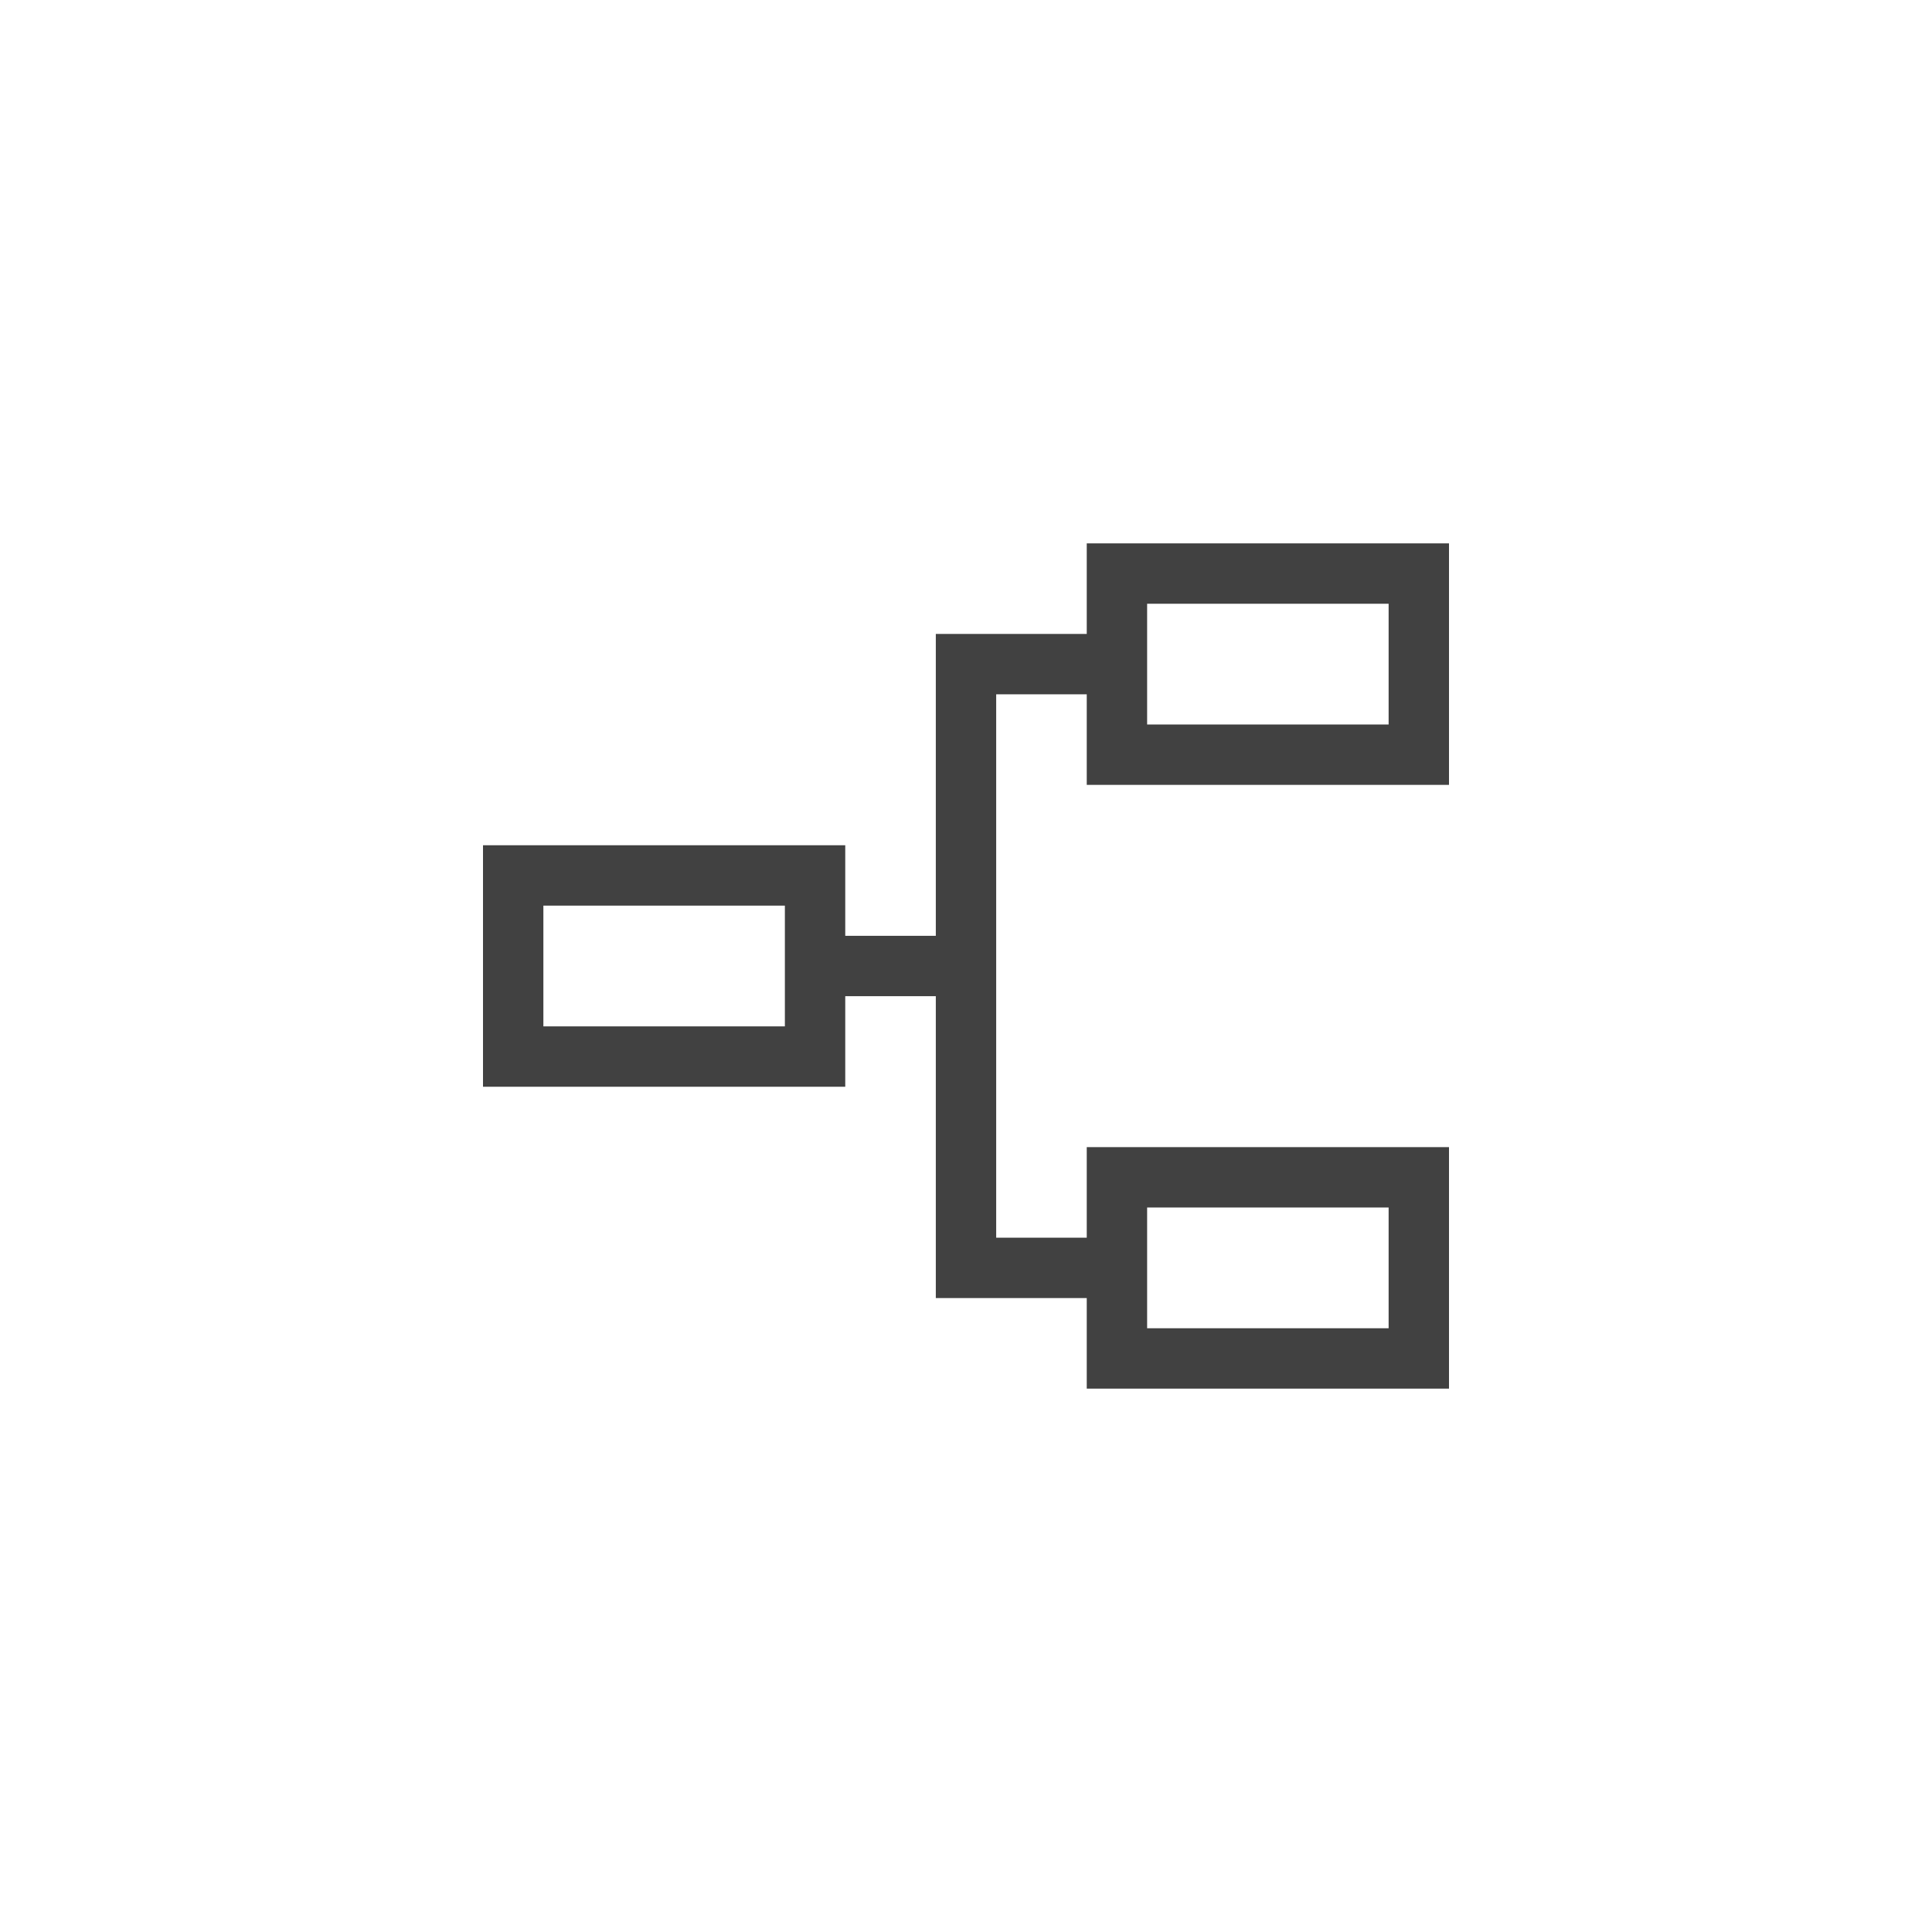 <svg width="32" height="32" viewBox="0 0 32 32" fill="none" xmlns="http://www.w3.org/2000/svg">
<path fill-rule="evenodd" clip-rule="evenodd" d="M23 10H19V12H23V10ZM19 9H18V10V10.5H16H15.5V11V15.5H14V15V14H13H9H8V15L8 17V18H9H13H14V17V16.5H15.5V21V21.5H16H18V22V23H19H23H24V22V20V19H23H19H18V20V20.5H16.5V16.5V16V15.5V11.5H18V12V13H19H23H24V12V10V9H23H19ZM13 15H9V17H13V15ZM19 20H23V22H19V20Z" fill="#414141"/>
</svg>
